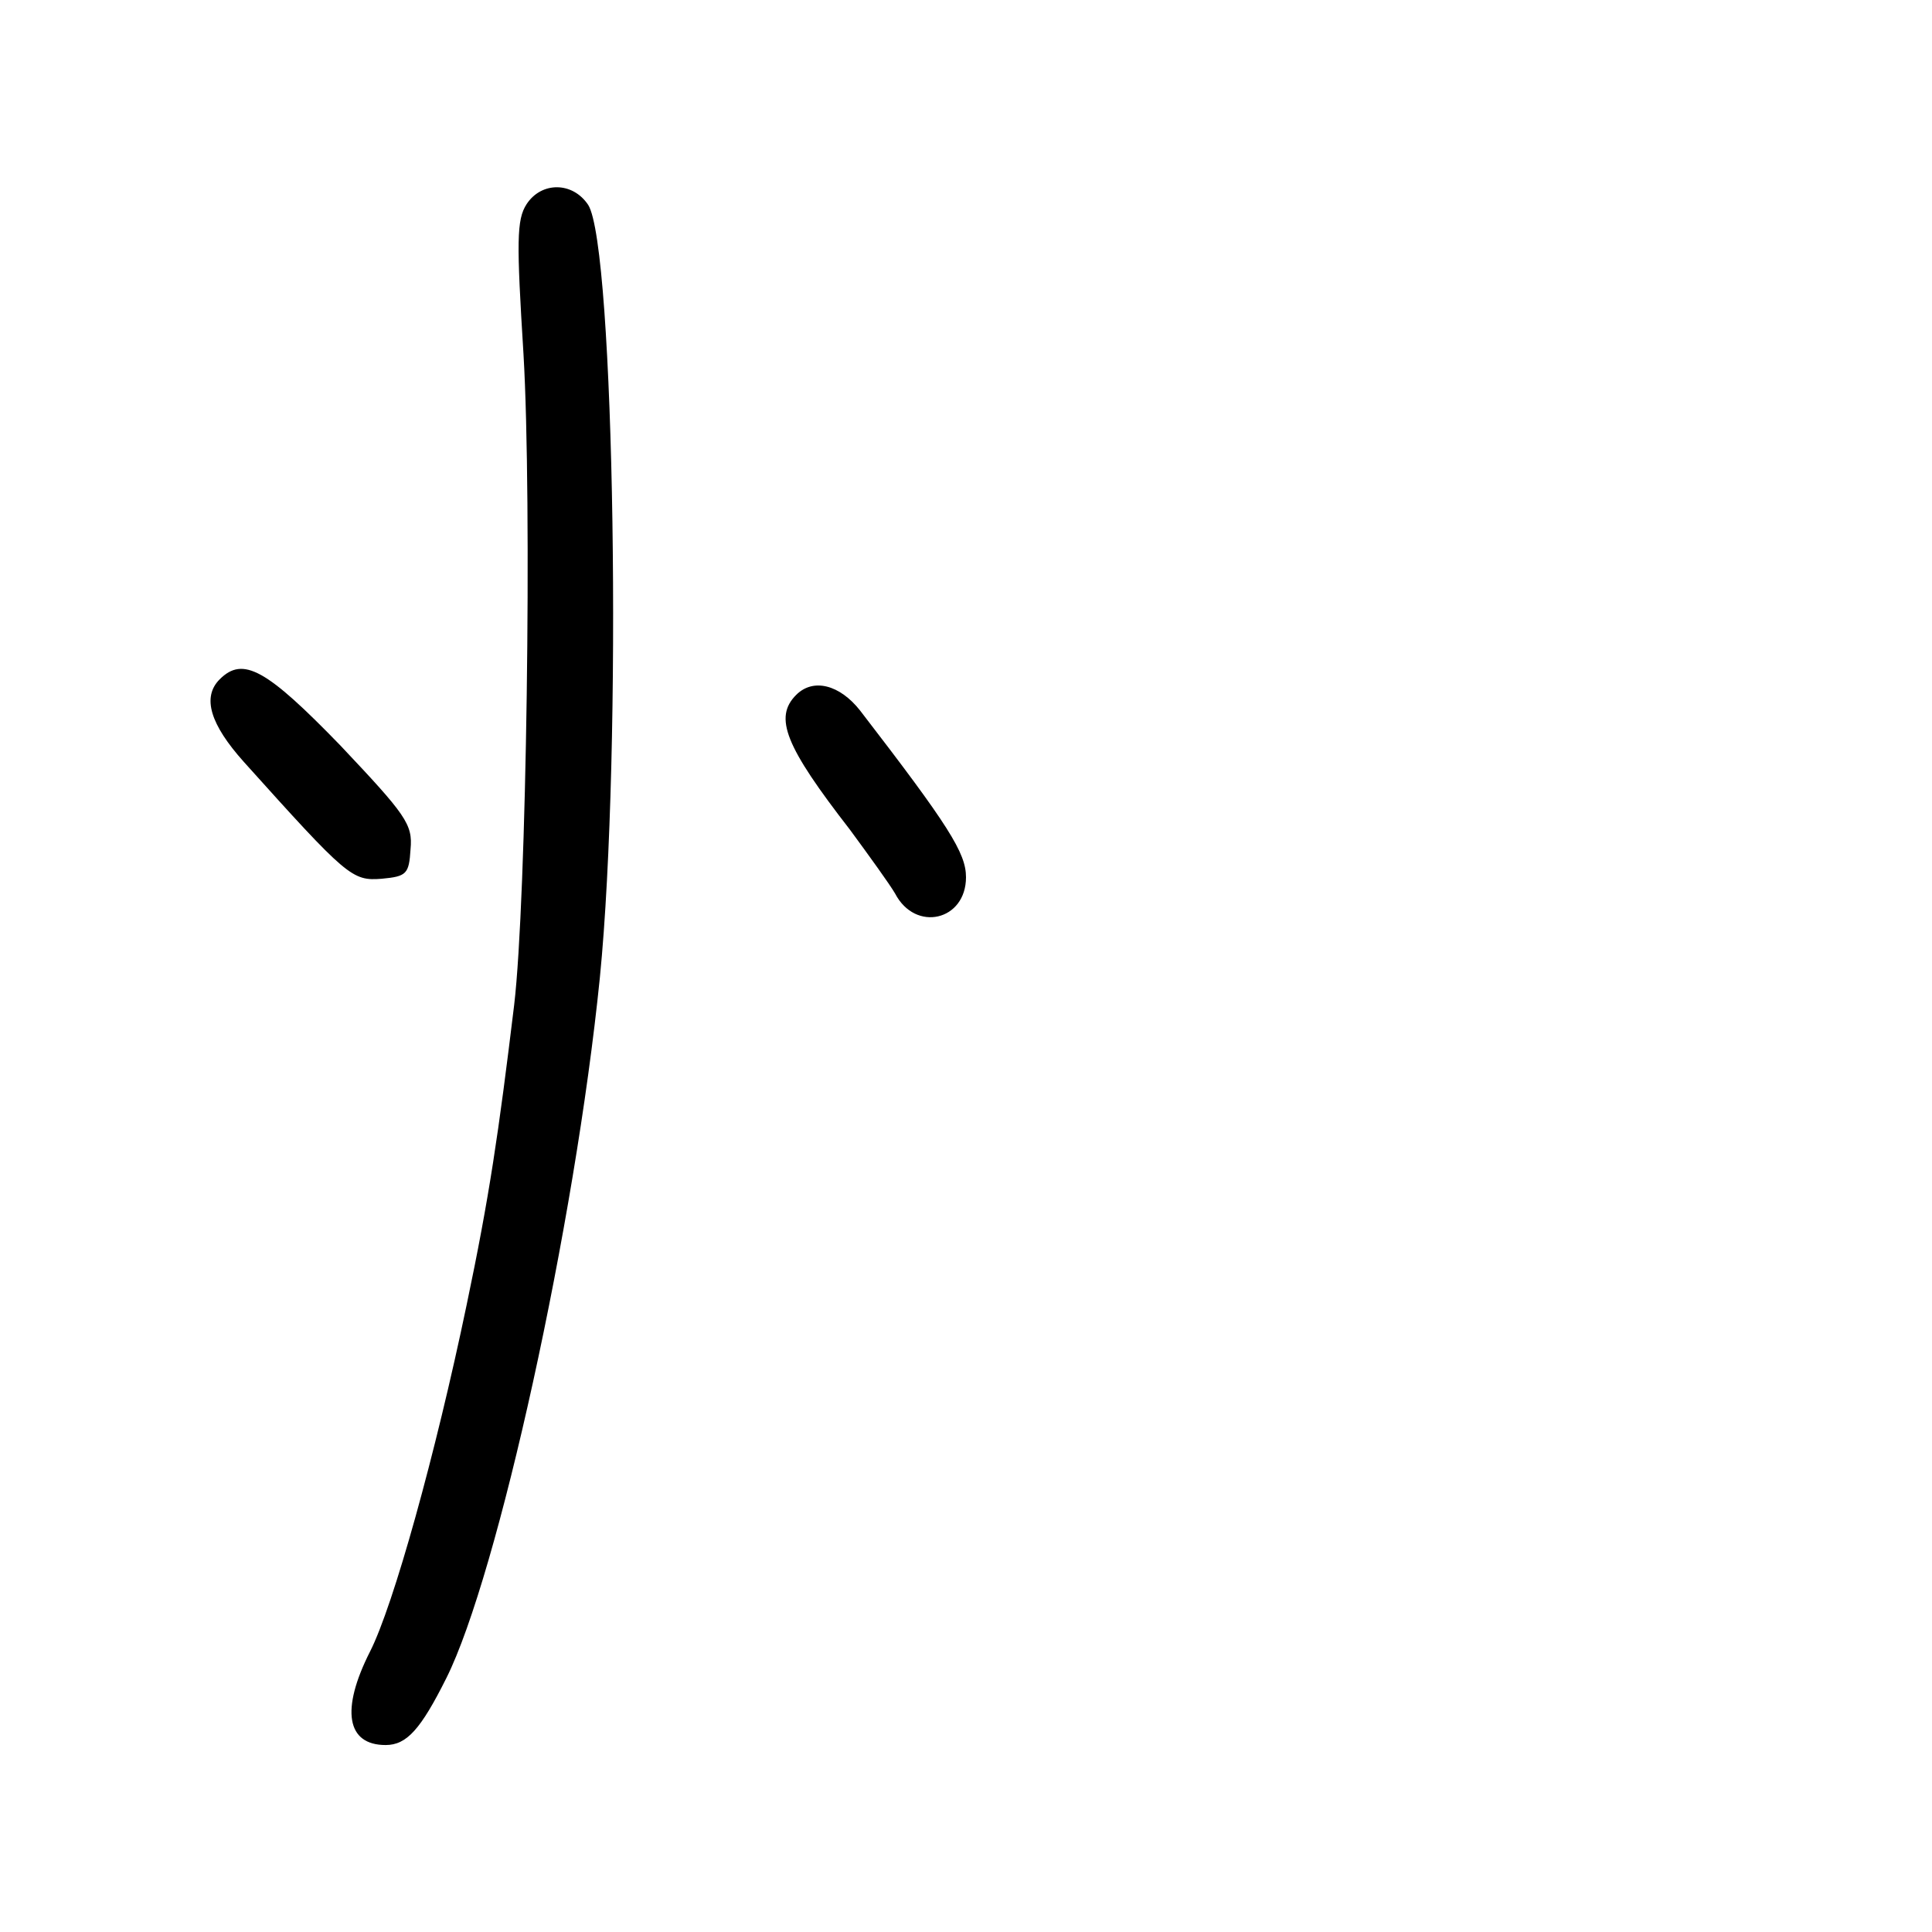 <?xml version="1.0" standalone="no"?>
<!DOCTYPE svg PUBLIC "-//W3C//DTD SVG 20010904//EN"
 "http://www.w3.org/TR/2001/REC-SVG-20010904/DTD/svg10.dtd">
<svg version="1.0" xmlns="http://www.w3.org/2000/svg"
 width="248pt" height="248pt" viewBox="0 0 248 248"
 preserveAspectRatio="xMidYMid meet">
<g transform="translate(0,248) scale(0.1,-0.1)"
fill="#000000" stroke="none">
<path d="M676 2218 c-13 -20 -13 -48 -4 -193 11 -188 4 -700 -12 -835 -20
-165 -32 -247 -61 -385 -40 -192 -94 -386 -124 -445 -38 -75 -30 -120 20 -120
27 0 45 20 78 86 66 132 165 582 197 899 29 292 19 939 -15 992 -20 30 -60 30
-79 1z"/>
<path d="M282 1608 c-23 -23 -12 -58 31 -106 133 -148 139 -153 177 -150 32 3
35 6 37 38 3 32 -6 44 -90 133 -95 98 -125 115 -155 85z"/>
<path d="M1022 1588 c-29 -29 -14 -66 69 -173 25 -34 51 -70 58 -82 26 -50 91
-35 91 21 0 31 -22 66 -136 214 -26 33 -60 42 -82 20z"/>
</g>
</svg>
